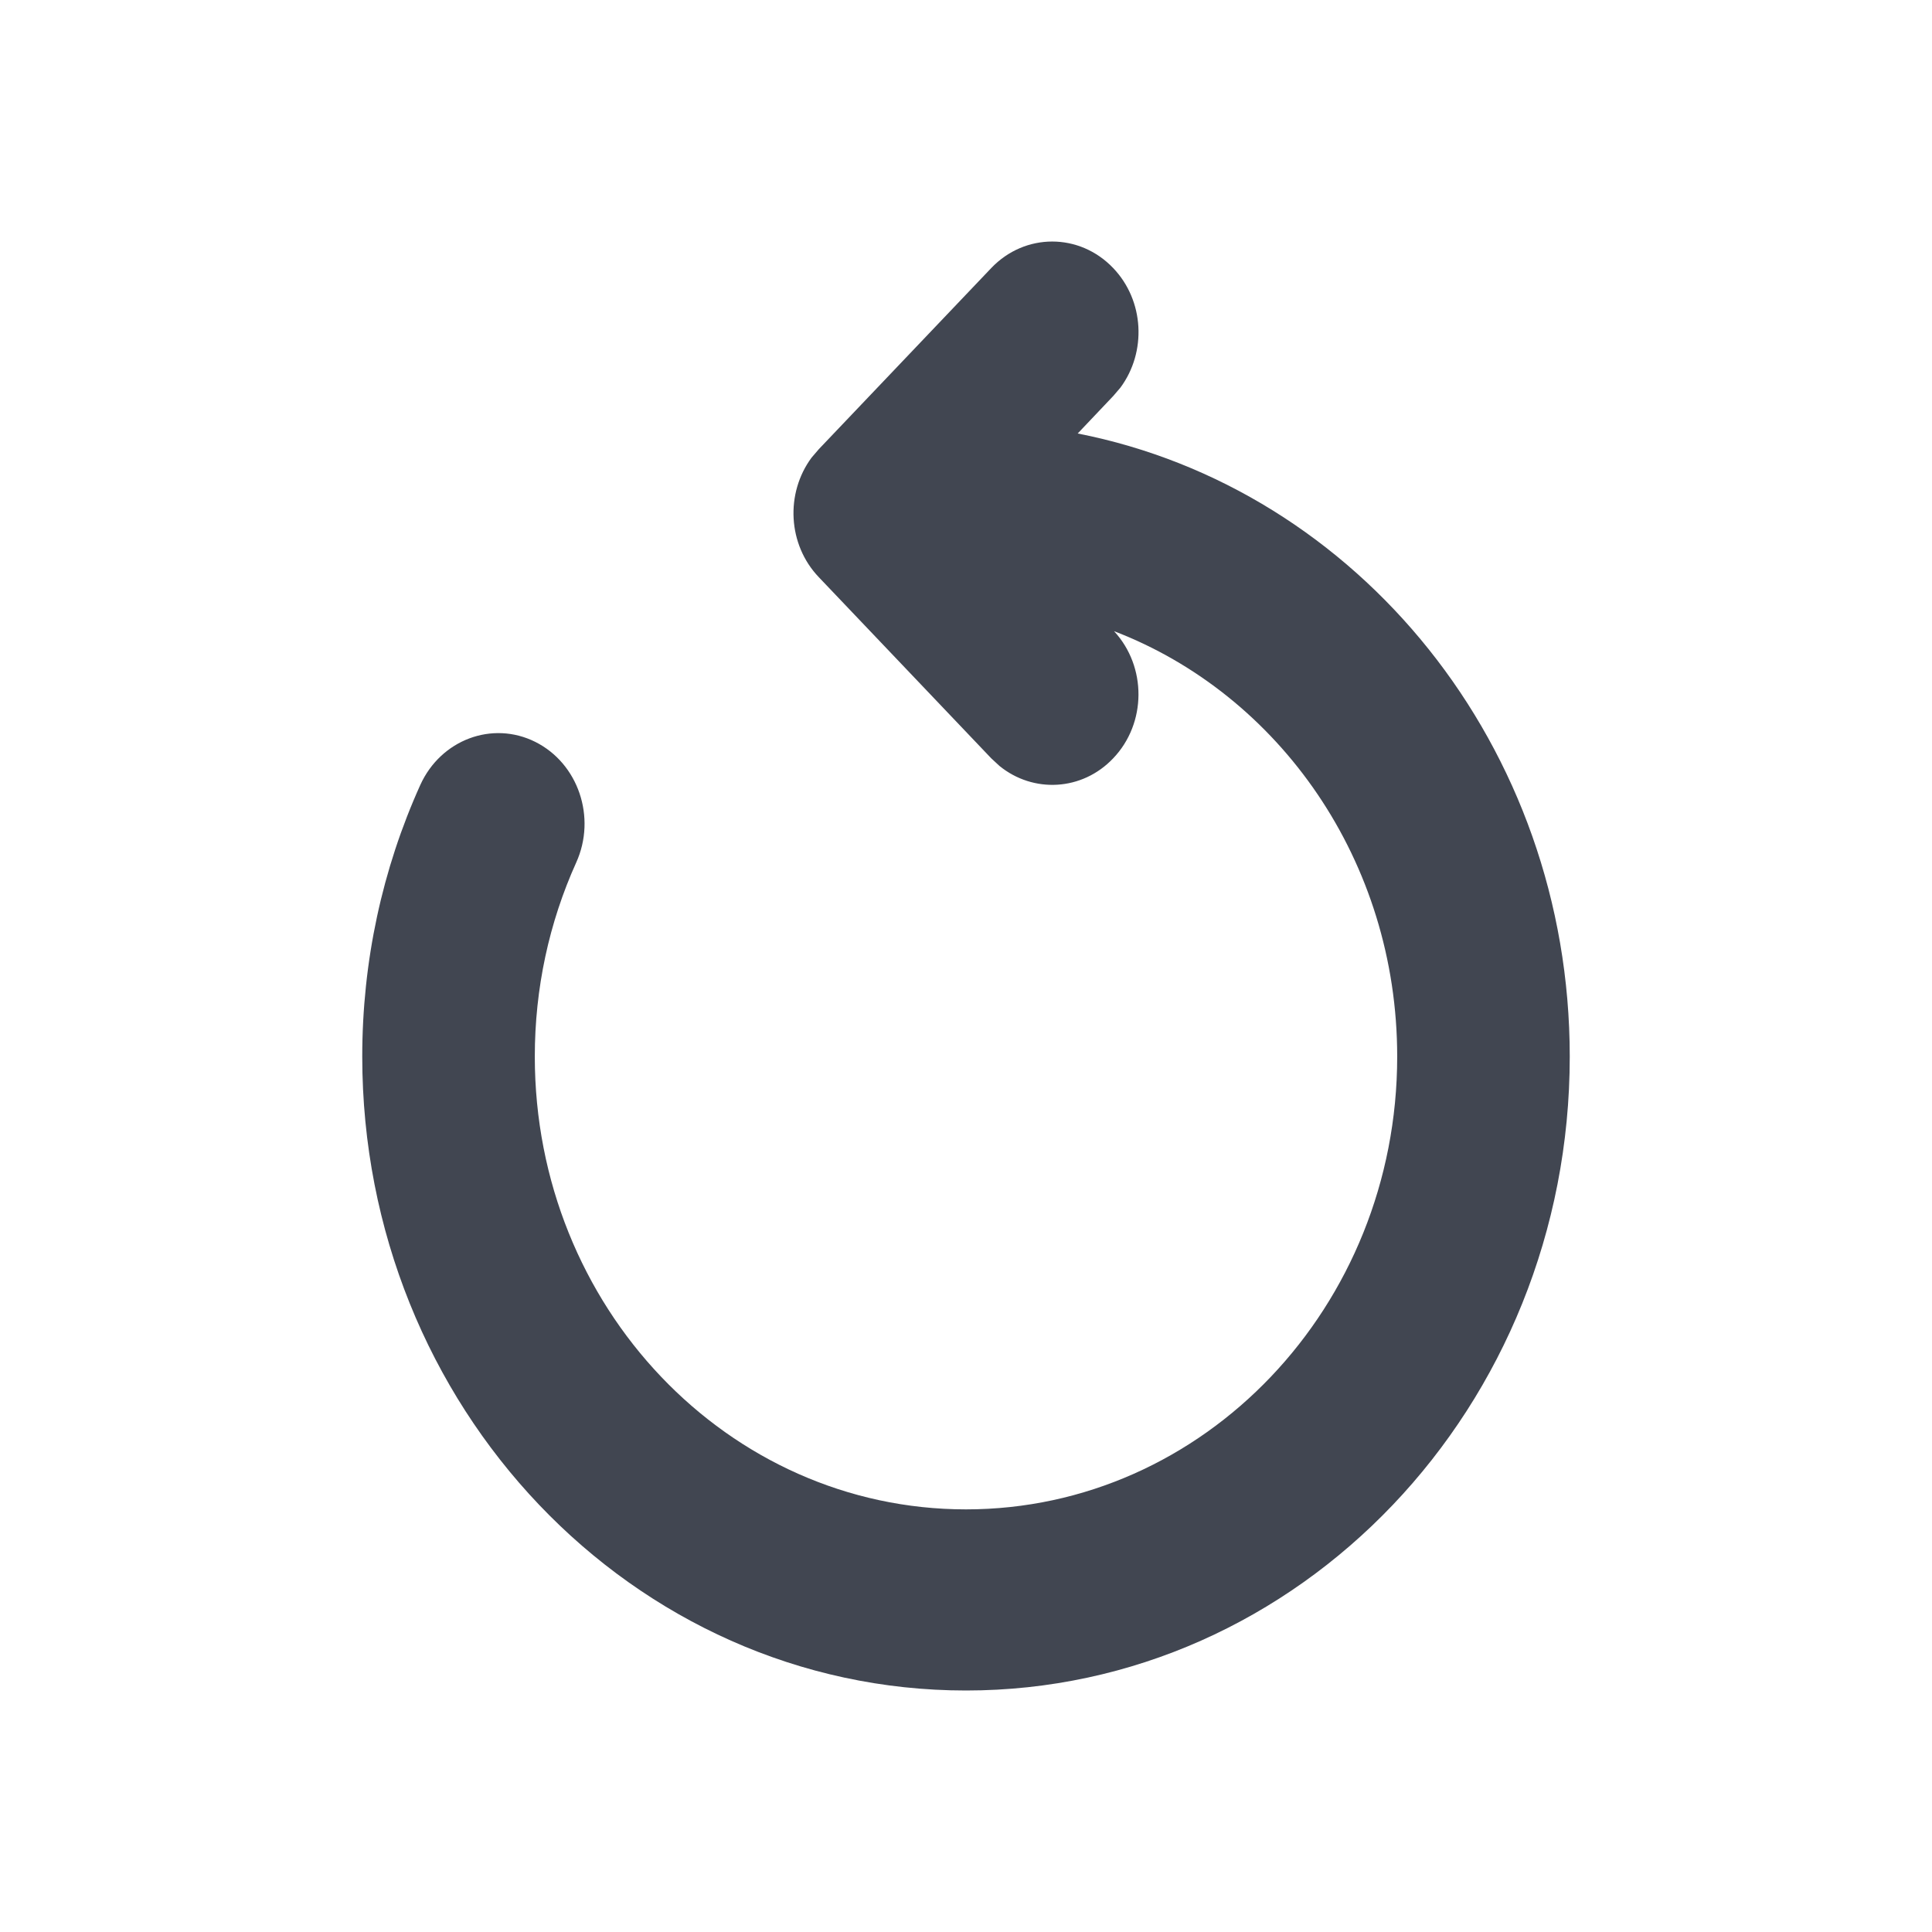 <svg width="16" height="16" viewBox="0 0 16 16" fill="none" xmlns="http://www.w3.org/2000/svg">
<path fill-rule="evenodd" clip-rule="evenodd" d="M6.781 3.72L8.209 2.22C8.488 1.927 8.94 1.927 9.219 2.22C9.477 2.49 9.497 2.915 9.279 3.21L9.219 3.28L8.925 3.59C11.245 4.045 13 6.182 13 8.75C13 11.649 10.761 14 8 14C5.239 14 3 11.649 3 8.75C3 7.962 3.166 7.197 3.481 6.5C3.651 6.126 4.077 5.966 4.433 6.144C4.789 6.322 4.941 6.769 4.772 7.143C4.547 7.641 4.429 8.186 4.429 8.75C4.429 10.821 6.028 12.5 8 12.5C9.972 12.5 11.571 10.821 11.571 8.75C11.571 7.131 10.595 5.752 9.226 5.227C9.498 5.521 9.496 5.99 9.219 6.28C8.962 6.551 8.557 6.571 8.277 6.343L8.209 6.28L6.781 4.78C6.523 4.51 6.503 4.085 6.721 3.79L6.781 3.72L8.209 2.22L6.781 3.72Z" fill="#414651"/>
</svg>

